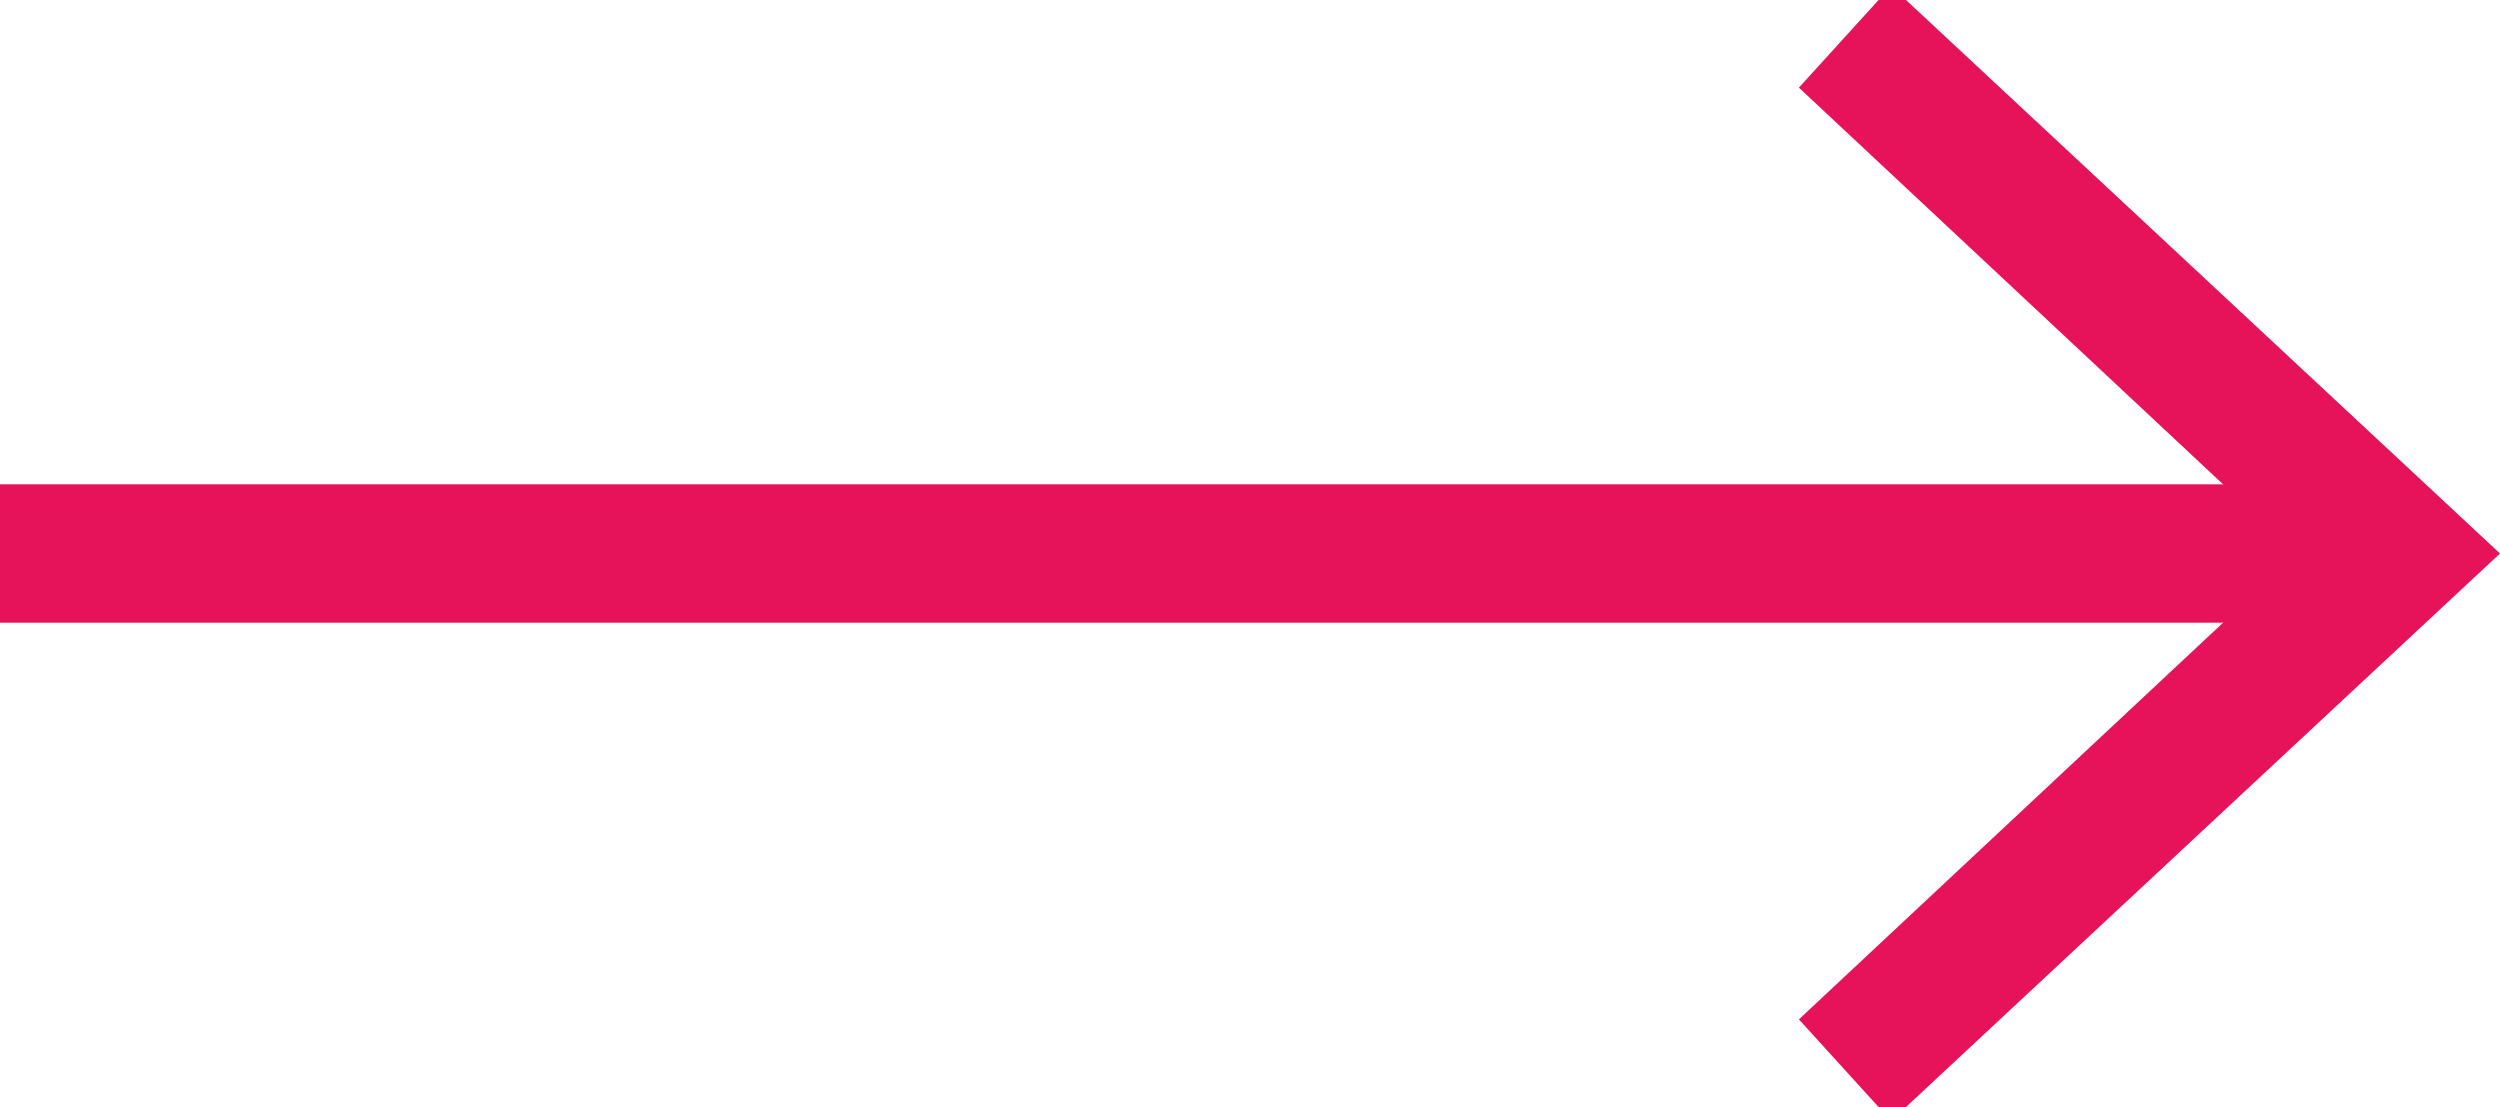 <?xml version="1.0" encoding="utf-8"?>
<!-- Generator: Adobe Illustrator 25.0.1, SVG Export Plug-In . SVG Version: 6.00 Build 0)  -->
<svg version="1.1" id="Capa_1" xmlns="http://www.w3.org/2000/svg" xmlns:xlink="http://www.w3.org/1999/xlink" x="0px" y="0px"
	 viewBox="0 0 54.2 24" style="enable-background:new 0 0 54.2 24;" xml:space="preserve">
<style type="text/css">
	.st0{fill:none;stroke:#E6125A;stroke-width:3;stroke-miterlimit:10;}
	.st1{fill:#E6125A;}
</style>
<g>
	<g>
		<g>
			<g>
				<line class="st0" x1="-342.5" y1="12" x2="50.9" y2="12"/>
				<g>
					<polygon class="st1" points="41,24.3 39,22.1 49.8,12 39,1.9 41,-0.3 54.2,12 					"/>
				</g>
			</g>
		</g>
	</g>
</g>
</svg>
